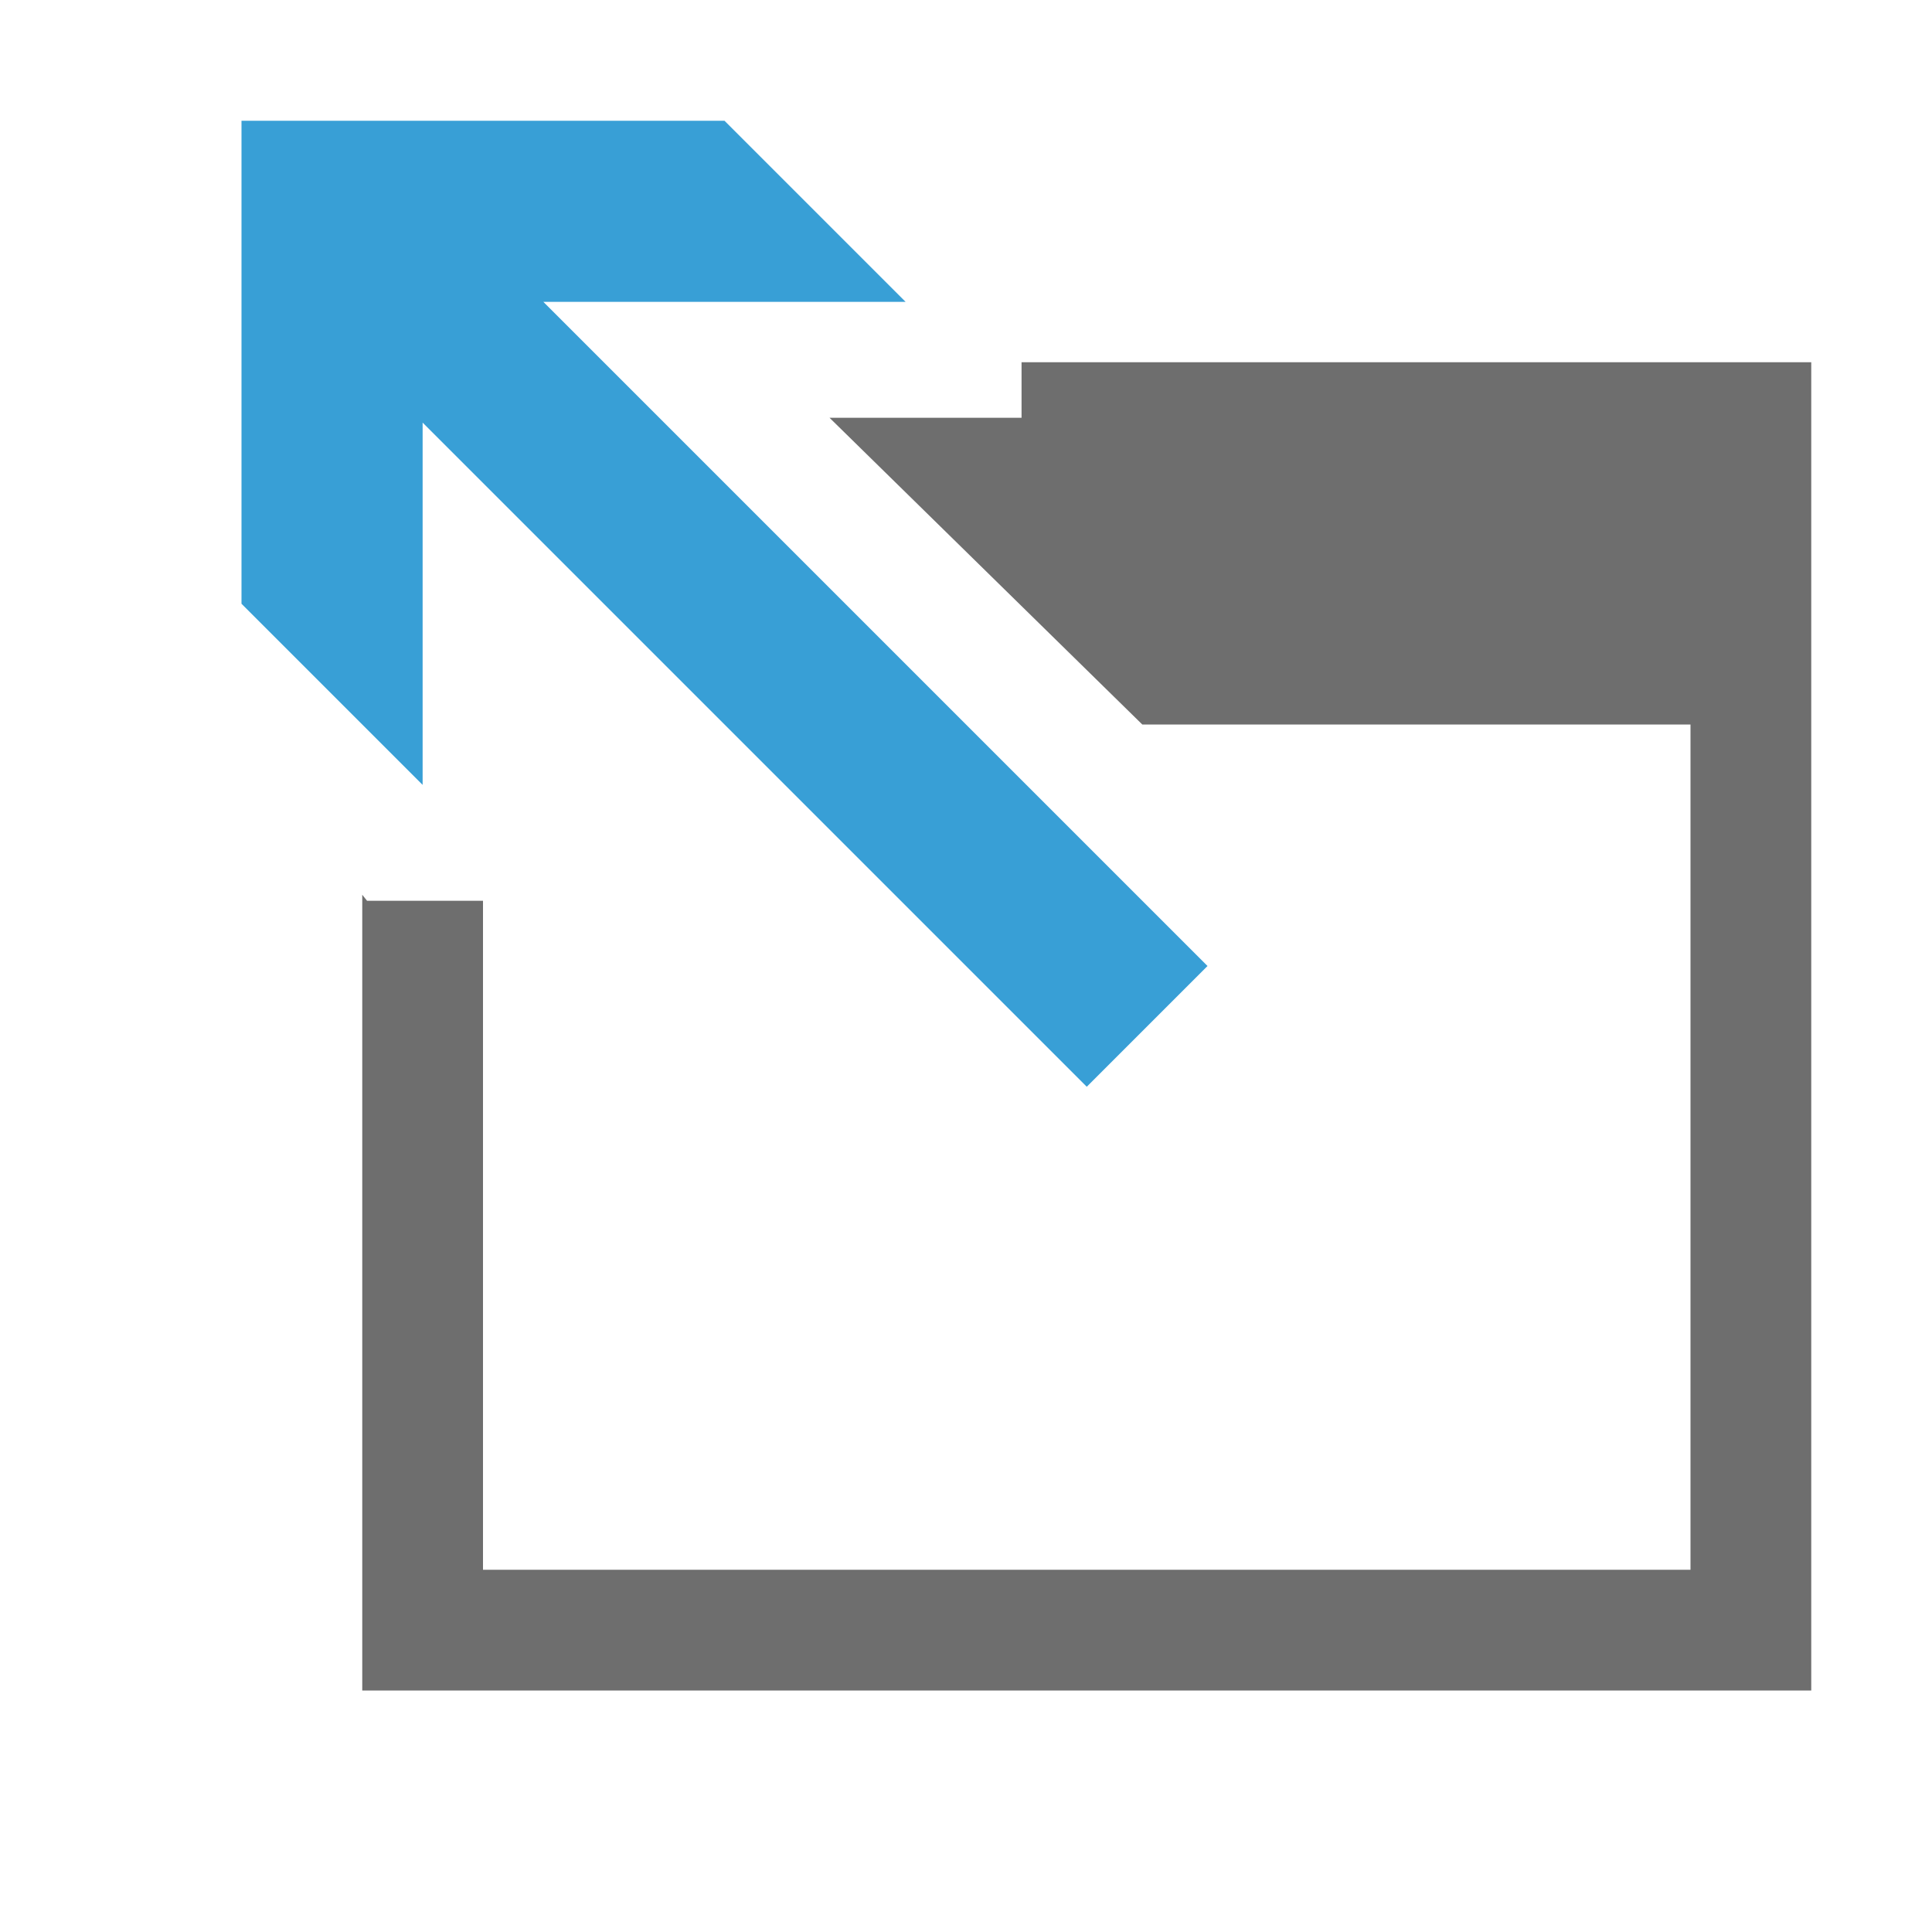 <svg xmlns="http://www.w3.org/2000/svg" width="16" height="16" viewBox="0 0 16 16">
  <title>BackTraces</title>
  <g id="Layer_2" data-name="Layer 2">
    <g id="Layer_1-2" data-name="Layer 1">
      <g>
        <rect width="16" height="16" fill="#ed1e79" opacity="0"/>
        <g>
          <polygon points="8.46 3 8.46 3.46 6.87 3.46 9.46 6 14 6 14 13 4 13 4 7.46 3.04 7.46 3 7.41 3 14 15 14 15 6 15 3 8.46 3" fill="#6e6e6e"/>
          <polygon points="7.5 2.5 4.5 2.5 10 8 9 9 3.5 3.5 3.5 6.5 2 5 2 1 6 1 7.5 2.5" fill="#389fd6"/>
        </g>
      </g>
    </g>
  </g>
</svg>
